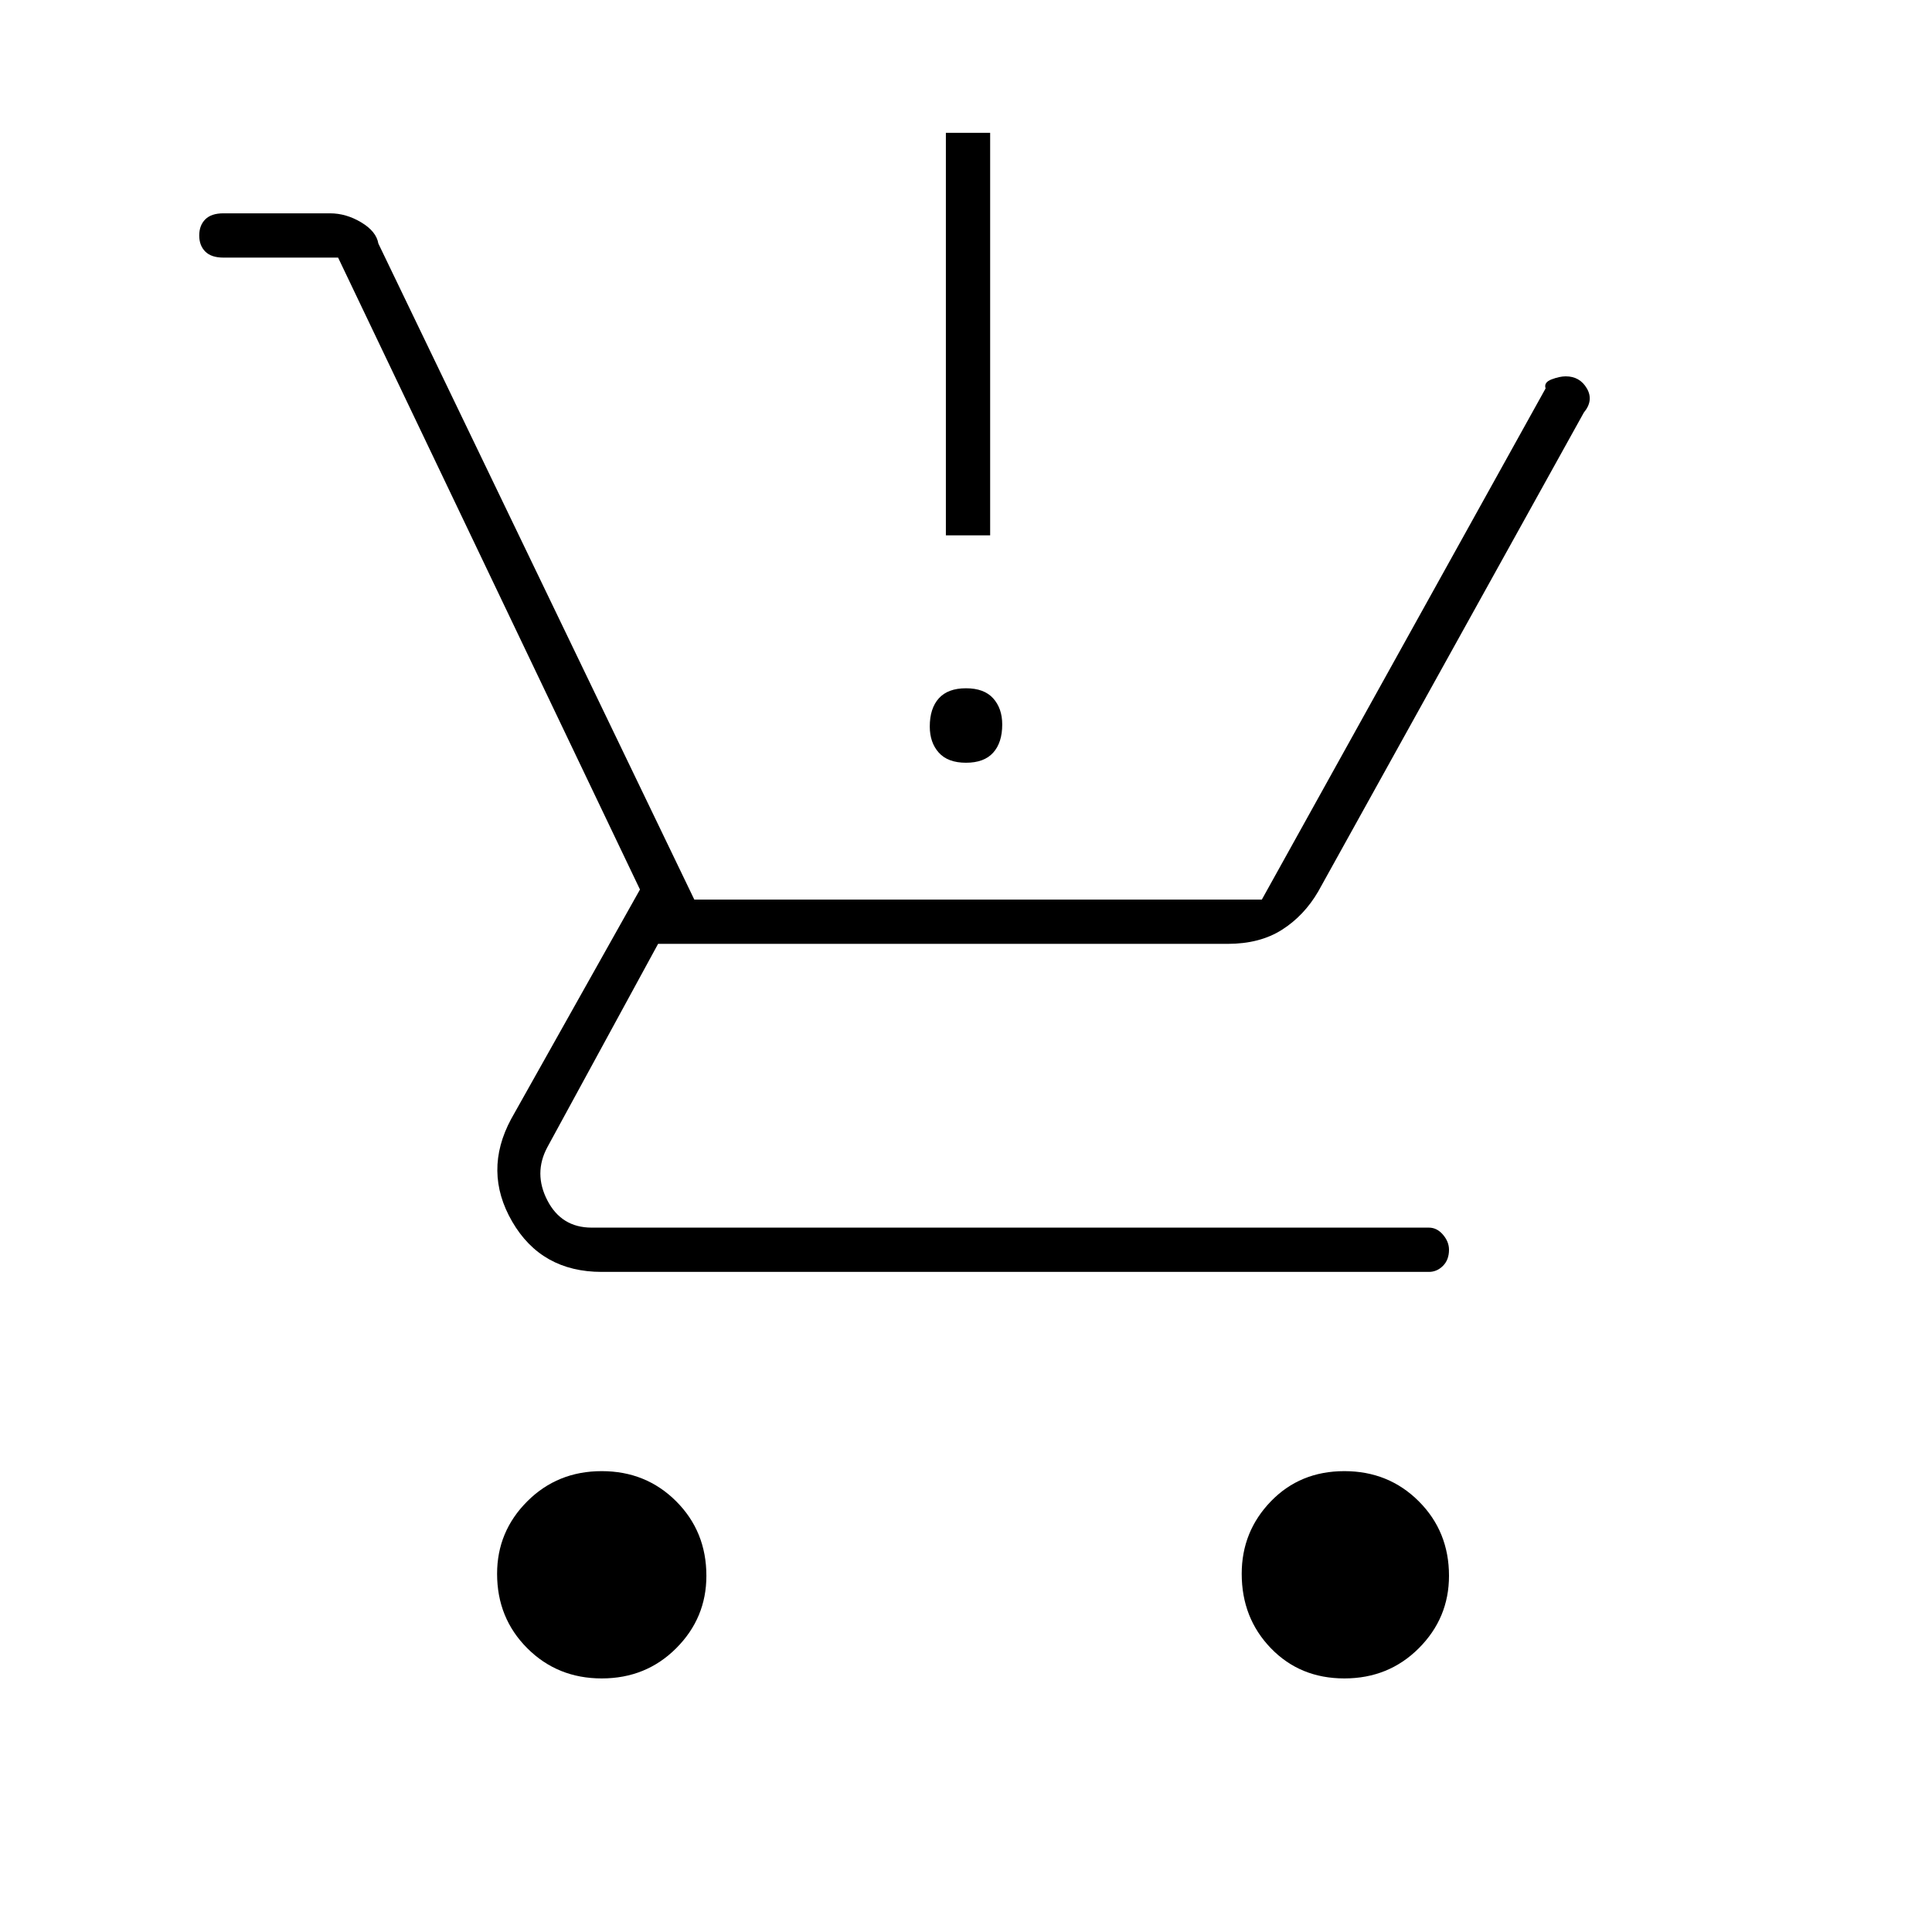 <svg xmlns="http://www.w3.org/2000/svg" height="48" width="48"><path d="M14.95 41.7Q13.85 41.7 13.1 40.95Q12.35 40.2 12.35 39.1Q12.35 38.05 13.1 37.3Q13.85 36.55 14.95 36.55Q16.05 36.55 16.8 37.3Q17.55 38.05 17.55 39.15Q17.55 40.2 16.8 40.95Q16.05 41.7 14.95 41.7ZM33.4 41.7Q32.3 41.7 31.575 40.95Q30.85 40.2 30.85 39.1Q30.85 38.05 31.575 37.3Q32.3 36.55 33.4 36.55Q34.5 36.55 35.25 37.3Q36 38.05 36 39.15Q36 40.2 35.25 40.95Q34.5 41.7 33.4 41.7ZM24 18.95Q23.55 18.95 23.325 18.7Q23.1 18.45 23.1 18.05Q23.1 17.6 23.325 17.35Q23.55 17.1 24 17.1Q24.45 17.1 24.675 17.35Q24.9 17.6 24.9 18Q24.9 18.45 24.675 18.7Q24.45 18.95 24 18.95ZM23.5 13.3V3.3H24.6V13.3ZM14.95 31.6Q13.45 31.6 12.725 30.35Q12 29.1 12.7 27.8L15.9 22.1L8.4 6.4H5.55Q5.25 6.4 5.1 6.25Q4.95 6.1 4.95 5.85Q4.95 5.6 5.1 5.45Q5.25 5.3 5.55 5.3H8.2Q8.6 5.3 8.975 5.525Q9.35 5.75 9.4 6.05L17.25 22.35H31.35L38.4 9.65Q38.35 9.5 38.55 9.425Q38.75 9.35 38.9 9.35Q39.25 9.35 39.425 9.65Q39.6 9.95 39.35 10.25L32.75 22.15Q32.4 22.75 31.85 23.1Q31.3 23.45 30.5 23.45H16.35L13.6 28.5Q13.25 29.15 13.6 29.825Q13.95 30.5 14.7 30.5H35.5Q35.7 30.5 35.85 30.675Q36 30.85 36 31.05Q36 31.3 35.85 31.45Q35.7 31.6 35.5 31.6Z"/></svg>